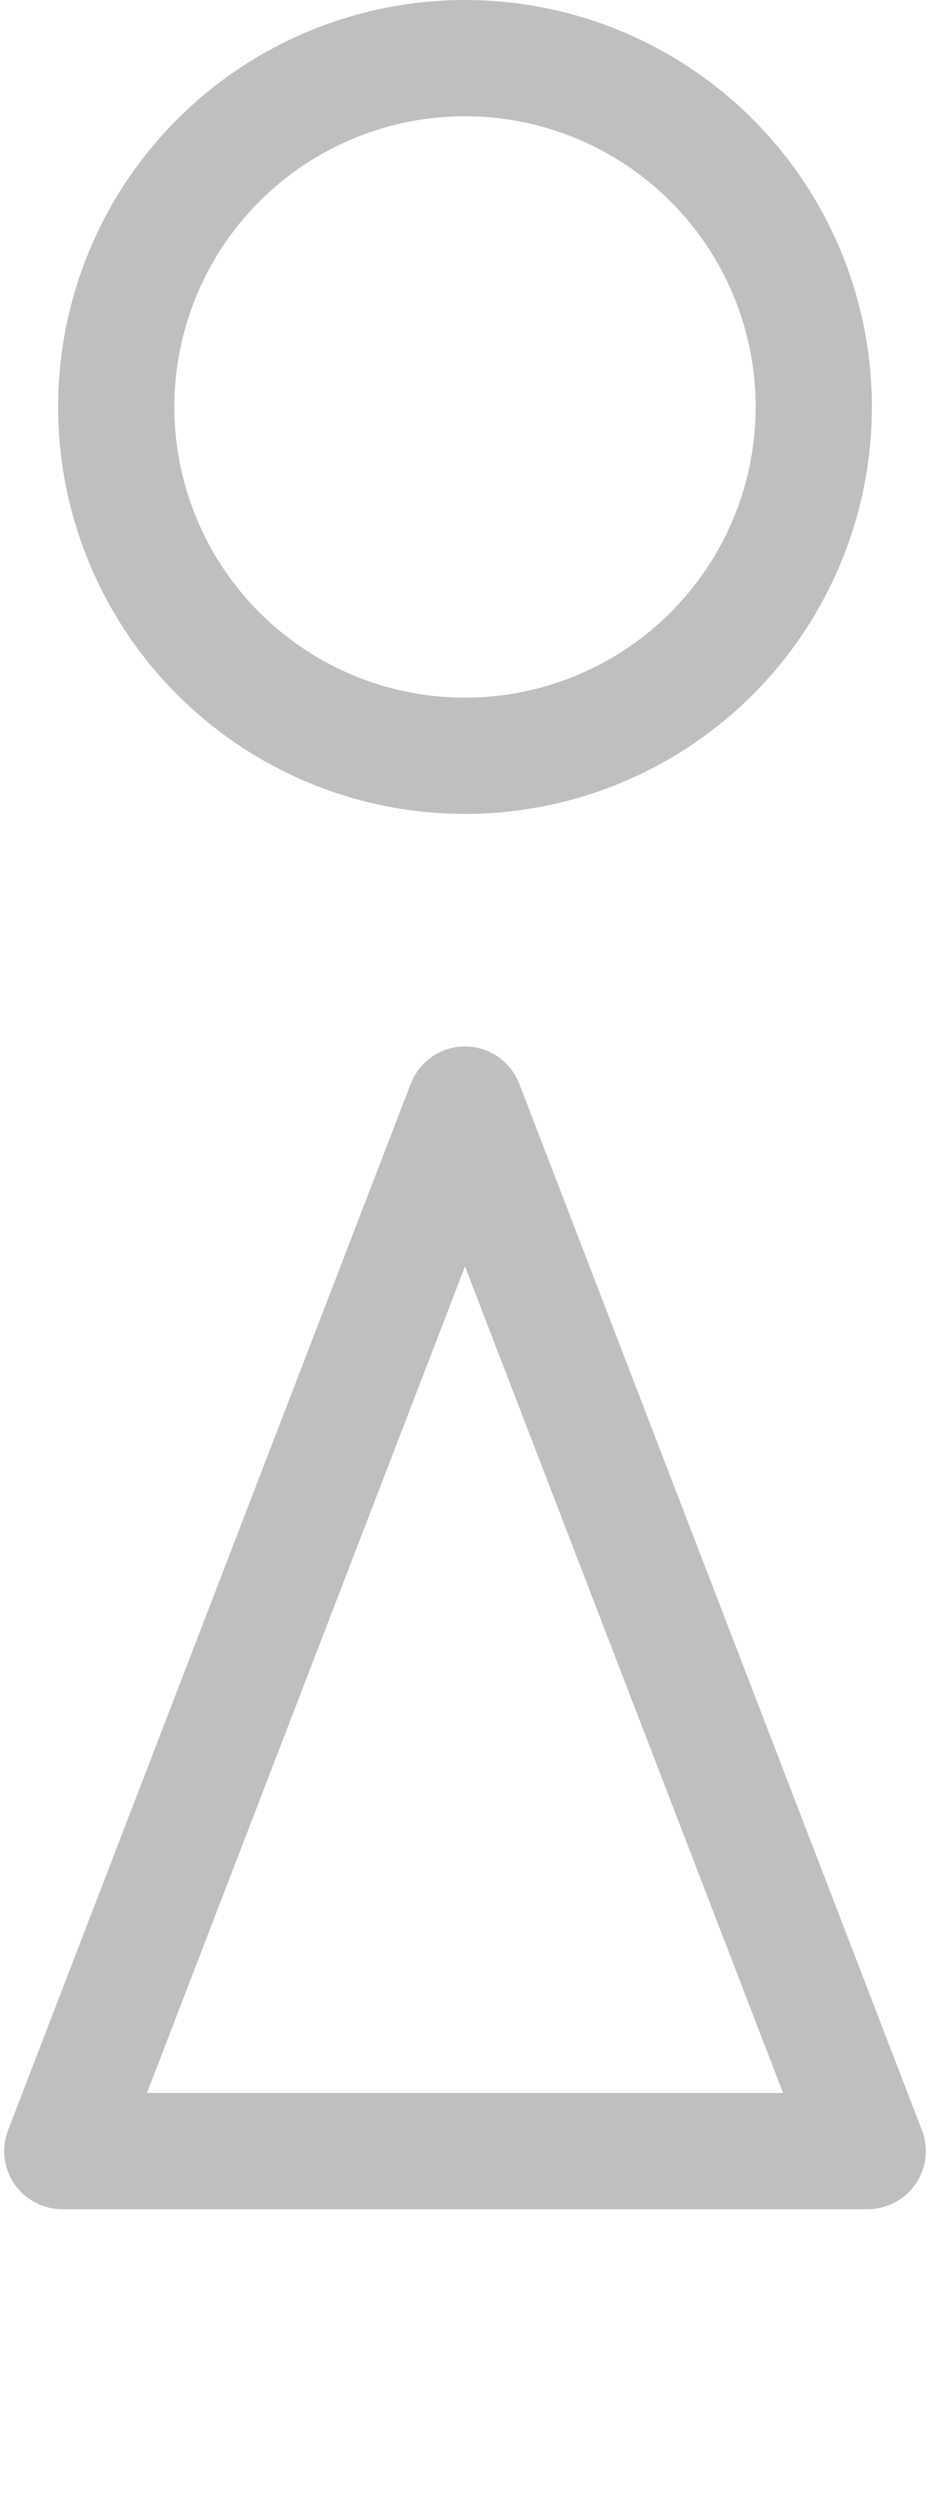 <svg width="16" height="43" viewBox="0 0 16 43" fill="none" xmlns="http://www.w3.org/2000/svg">
<circle cx="8" cy="7" r="6" stroke="#BFBFBF" stroke-width="2"/>
<path d="M8 19L14.928 37H1.072L8 19Z" stroke="#BFBFBF" stroke-width="2" stroke-linejoin="round"/>
</svg>
